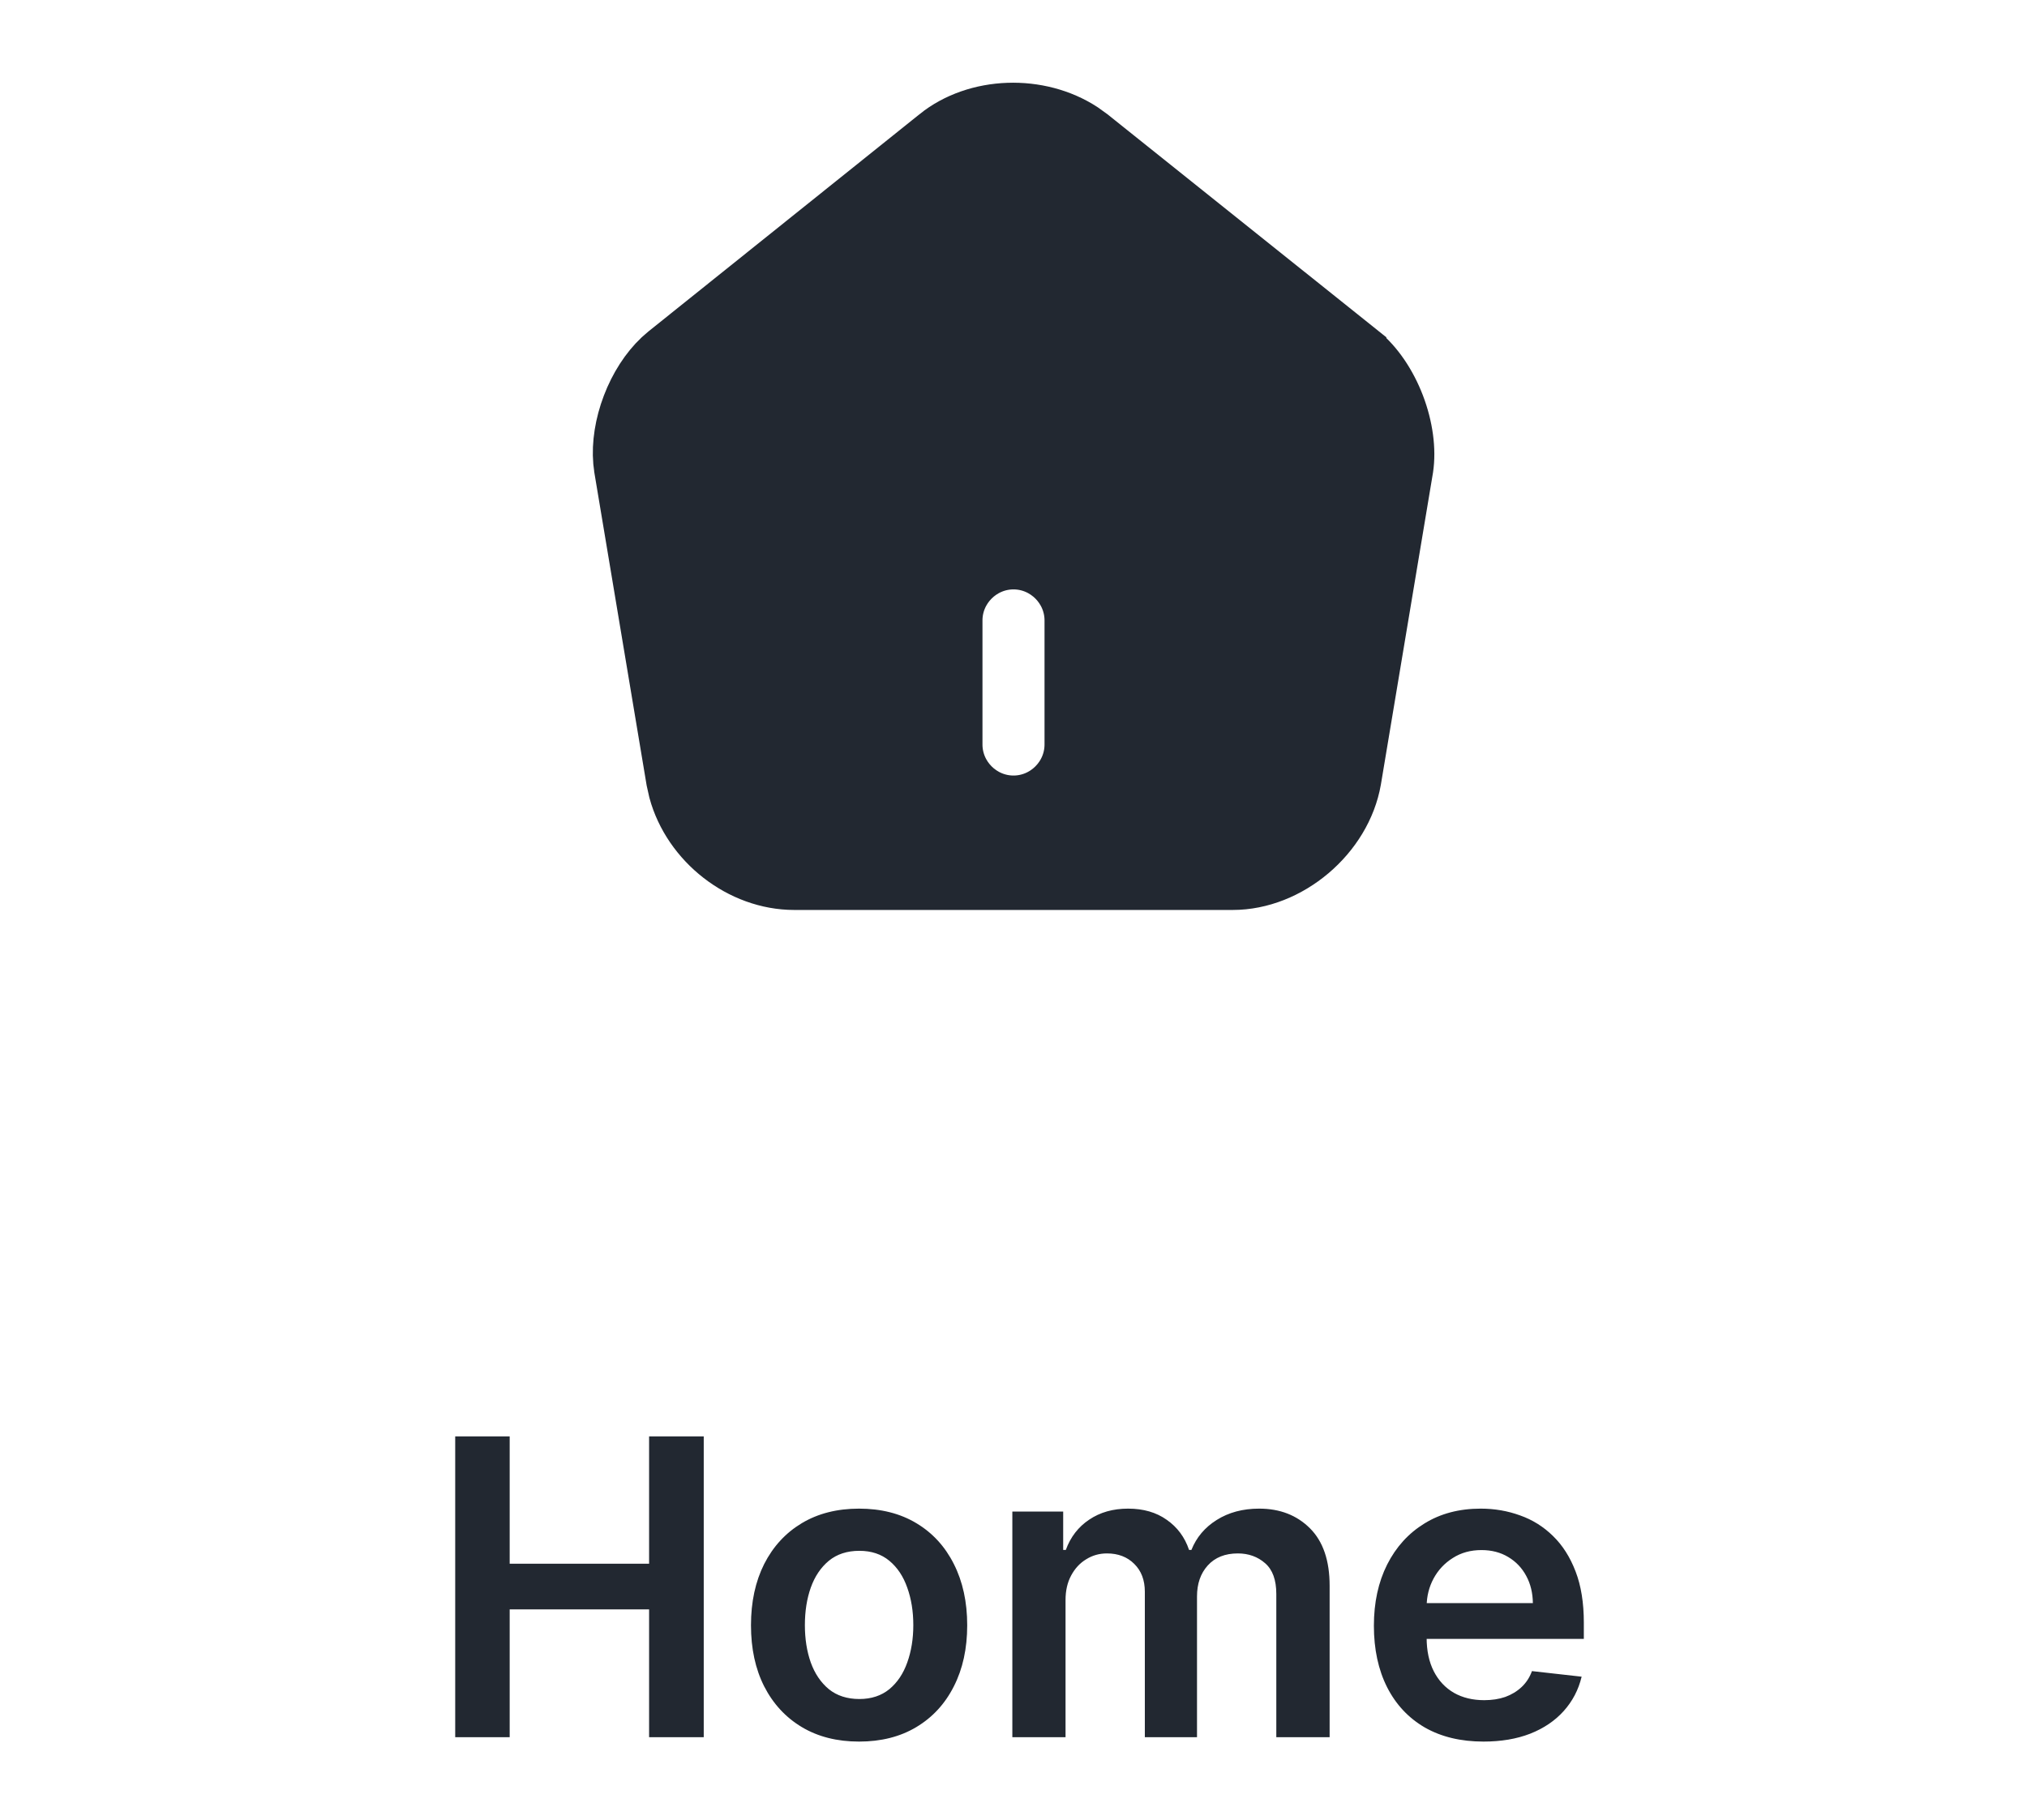 <svg width="49" height="44" viewBox="0 0 49 44" fill="none" xmlns="http://www.w3.org/2000/svg">
<path d="M22.543 3.149C23.56 2.333 25.153 2.287 26.255 3.007L26.469 3.161L33.014 8.396V8.397C33.392 8.706 33.72 9.189 33.931 9.741C34.141 10.291 34.219 10.867 34.147 11.348L32.888 18.885C32.639 20.318 31.244 21.5 29.8 21.5H19.2C17.827 21.5 16.543 20.487 16.183 19.164L16.123 18.895L14.863 11.357V11.356L14.84 11.171C14.802 10.728 14.881 10.224 15.065 9.742C15.248 9.26 15.525 8.831 15.85 8.524L15.992 8.4L22.543 3.15V3.149ZM24.5 13.75C23.814 13.75 23.25 14.314 23.25 15V18C23.25 18.686 23.814 19.25 24.5 19.25C25.186 19.25 25.75 18.686 25.75 18V15C25.75 14.314 25.186 13.75 24.5 13.75Z" fill="#222831" stroke="#222831"/>
<path d="M11.004 42V34.727H12.321V37.806H15.691V34.727H17.012V42H15.691V38.91H12.321V42H11.004ZM20.767 42.106C20.235 42.106 19.773 41.989 19.382 41.755C18.992 41.521 18.689 41.193 18.473 40.771C18.26 40.35 18.154 39.858 18.154 39.294C18.154 38.731 18.26 38.237 18.473 37.813C18.689 37.389 18.992 37.06 19.382 36.826C19.773 36.592 20.235 36.474 20.767 36.474C21.3 36.474 21.762 36.592 22.152 36.826C22.543 37.06 22.845 37.389 23.058 37.813C23.273 38.237 23.381 38.731 23.381 39.294C23.381 39.858 23.273 40.35 23.058 40.771C22.845 41.193 22.543 41.521 22.152 41.755C21.762 41.989 21.3 42.106 20.767 42.106ZM20.774 41.077C21.063 41.077 21.305 40.997 21.499 40.839C21.693 40.678 21.837 40.462 21.932 40.193C22.029 39.923 22.078 39.622 22.078 39.291C22.078 38.957 22.029 38.655 21.932 38.385C21.837 38.113 21.693 37.896 21.499 37.735C21.305 37.574 21.063 37.494 20.774 37.494C20.479 37.494 20.232 37.574 20.036 37.735C19.842 37.896 19.696 38.113 19.599 38.385C19.504 38.655 19.457 38.957 19.457 39.291C19.457 39.622 19.504 39.923 19.599 40.193C19.696 40.462 19.842 40.678 20.036 40.839C20.232 40.997 20.479 41.077 20.774 41.077ZM24.472 42V36.545H25.701V37.472H25.765C25.878 37.16 26.067 36.916 26.329 36.741C26.592 36.563 26.906 36.474 27.27 36.474C27.64 36.474 27.951 36.564 28.204 36.744C28.46 36.922 28.64 37.164 28.744 37.472H28.801C28.922 37.169 29.125 36.928 29.412 36.748C29.701 36.566 30.043 36.474 30.438 36.474C30.94 36.474 31.349 36.633 31.667 36.95C31.984 37.267 32.142 37.73 32.142 38.339V42H30.853V38.538C30.853 38.199 30.764 37.952 30.584 37.795C30.404 37.637 30.183 37.557 29.923 37.557C29.613 37.557 29.37 37.655 29.195 37.849C29.022 38.041 28.936 38.29 28.936 38.598V42H27.675V38.484C27.675 38.203 27.59 37.978 27.419 37.81C27.251 37.642 27.031 37.557 26.759 37.557C26.574 37.557 26.406 37.605 26.255 37.7C26.103 37.792 25.983 37.923 25.892 38.094C25.802 38.262 25.758 38.458 25.758 38.683V42H24.472ZM35.861 42.106C35.315 42.106 34.842 41.993 34.444 41.766C34.049 41.536 33.745 41.212 33.532 40.793C33.319 40.371 33.212 39.875 33.212 39.305C33.212 38.744 33.319 38.251 33.532 37.827C33.747 37.401 34.048 37.07 34.434 36.833C34.82 36.594 35.273 36.474 35.794 36.474C36.13 36.474 36.447 36.529 36.746 36.638C37.046 36.744 37.312 36.91 37.541 37.135C37.773 37.36 37.955 37.646 38.088 37.994C38.221 38.34 38.287 38.752 38.287 39.23V39.624H33.816V38.758H37.055C37.052 38.512 36.999 38.293 36.895 38.101C36.791 37.907 36.645 37.754 36.458 37.643C36.273 37.532 36.058 37.476 35.812 37.476C35.549 37.476 35.318 37.54 35.119 37.668C34.92 37.793 34.765 37.959 34.654 38.165C34.545 38.368 34.489 38.592 34.487 38.836V39.592C34.487 39.91 34.545 40.182 34.661 40.409C34.777 40.634 34.939 40.807 35.148 40.928C35.356 41.046 35.6 41.105 35.879 41.105C36.066 41.105 36.236 41.079 36.387 41.027C36.538 40.972 36.67 40.893 36.781 40.789C36.892 40.685 36.977 40.556 37.033 40.402L38.234 40.537C38.158 40.854 38.013 41.131 37.8 41.368C37.59 41.602 37.32 41.785 36.991 41.915C36.662 42.043 36.285 42.106 35.861 42.106Z" fill="#222831"/>
</svg>
